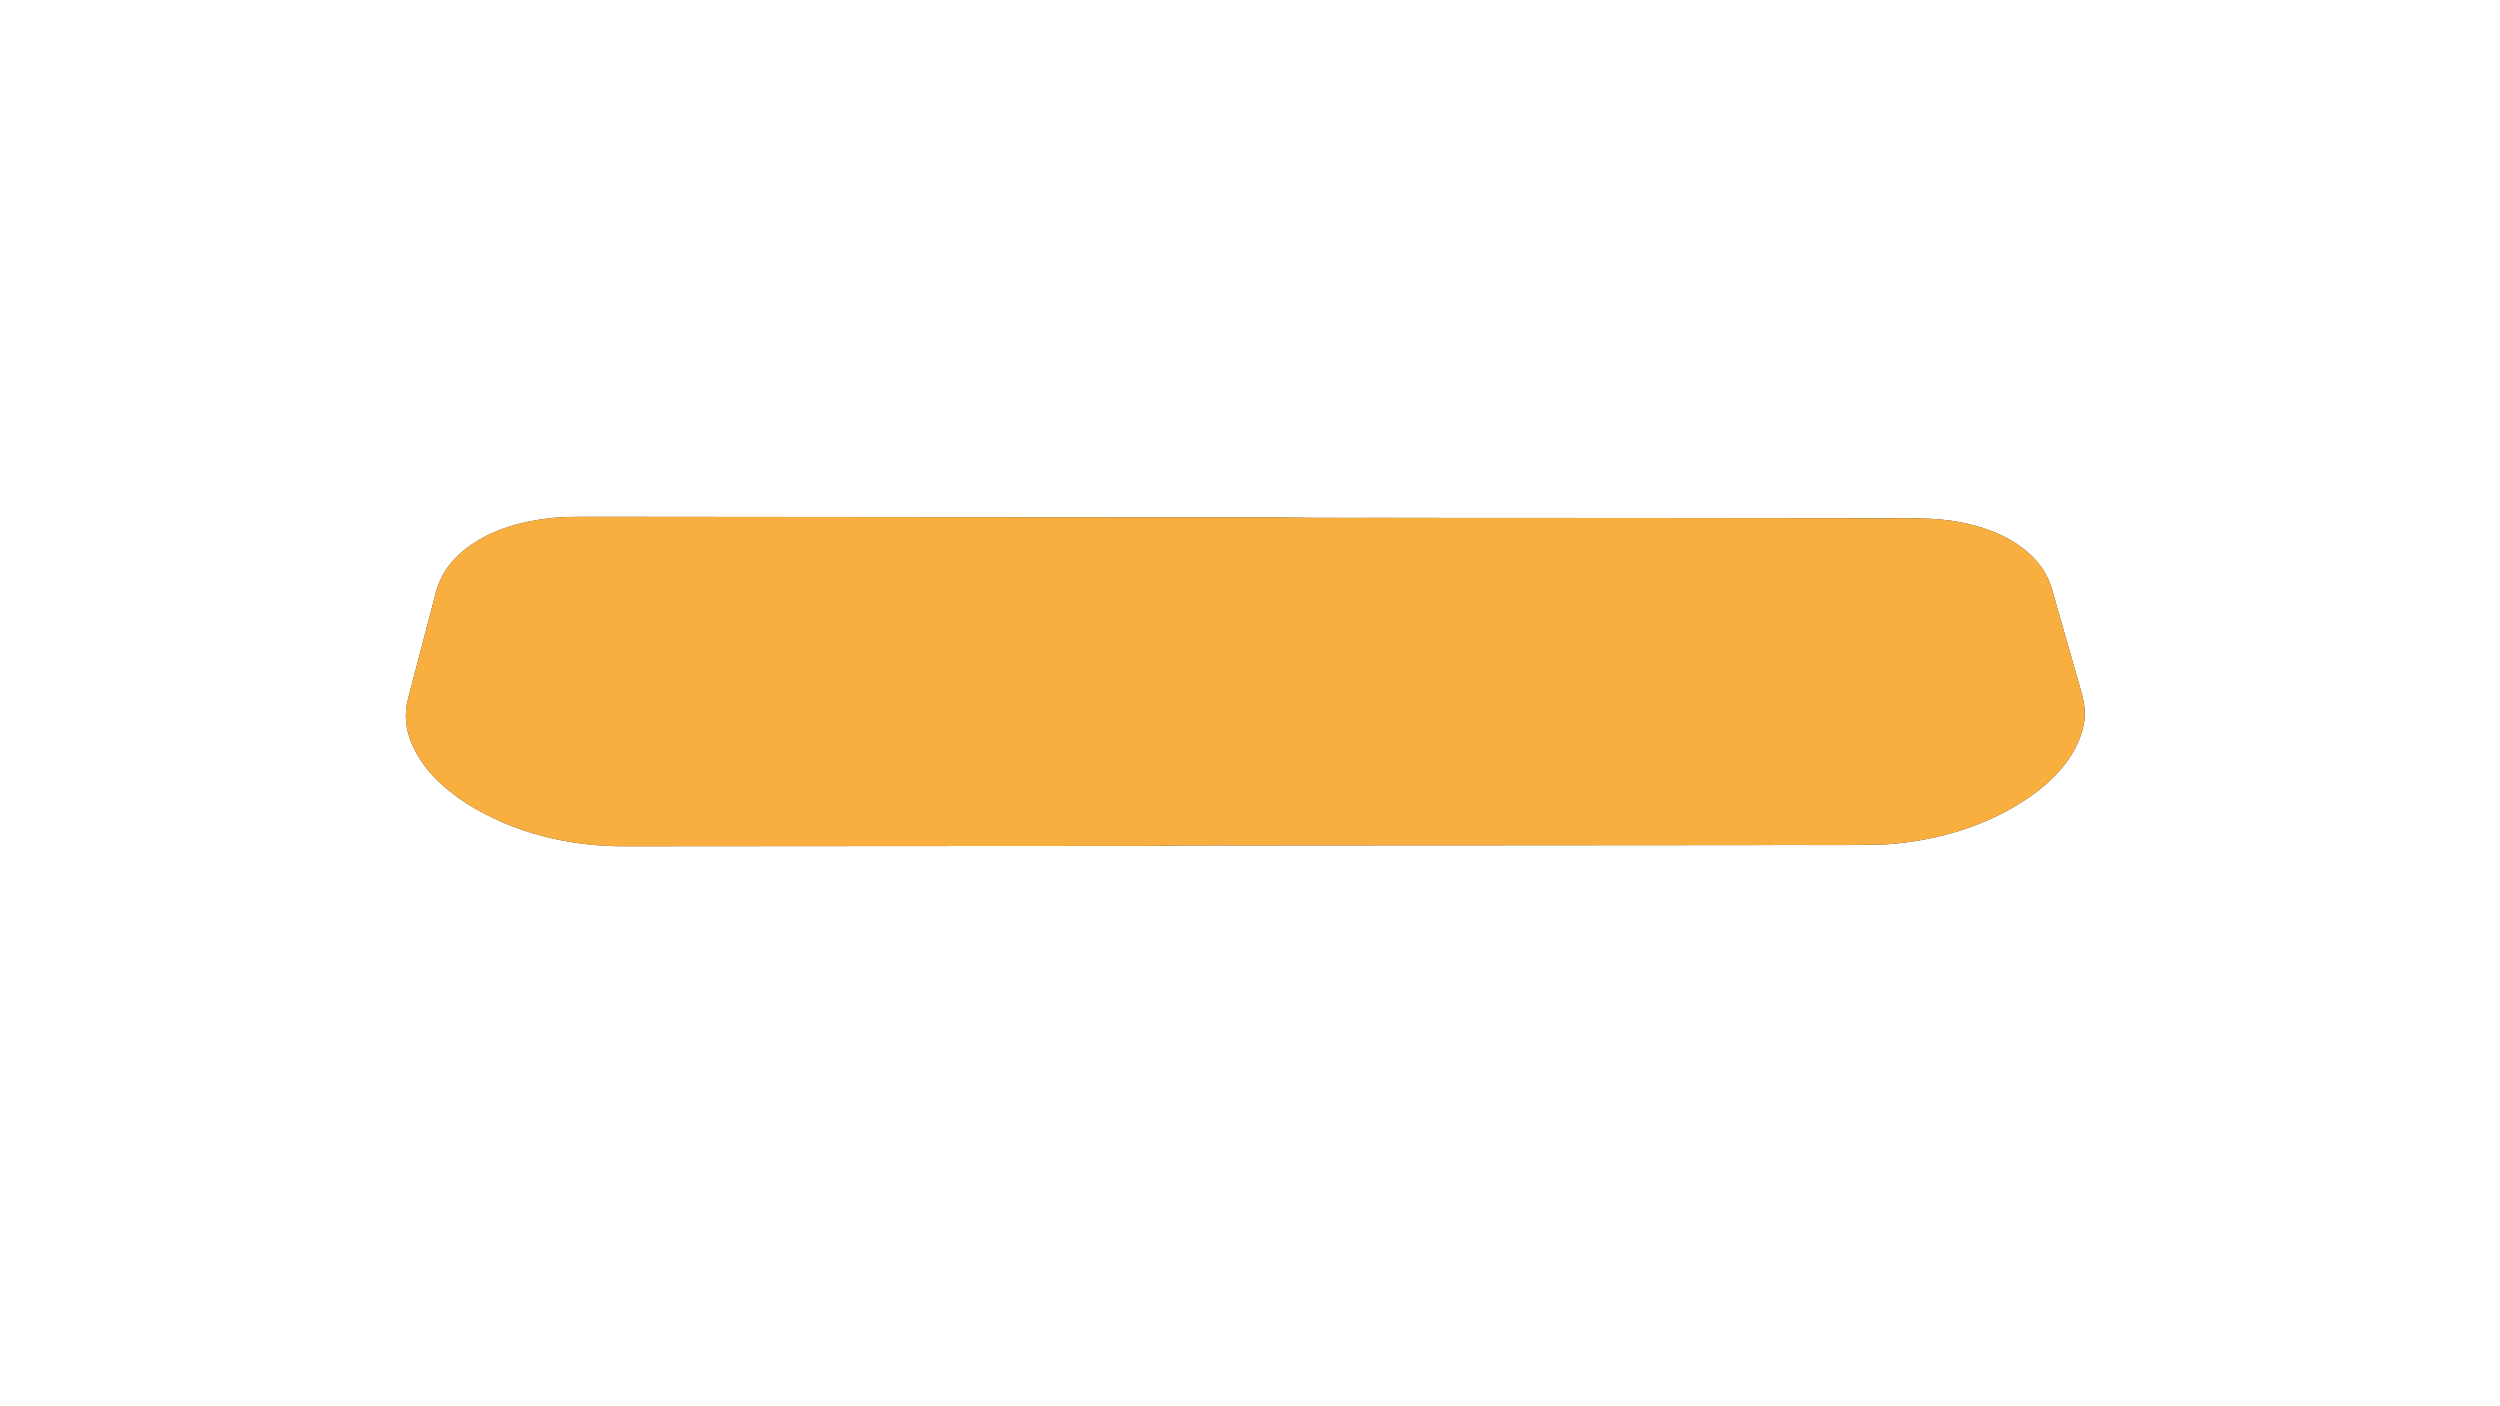 <?xml version="1.0" encoding="UTF-8" ?>
<!DOCTYPE svg PUBLIC "-//W3C//DTD SVG 1.1//EN" "http://www.w3.org/Graphics/SVG/1.1/DTD/svg11.dtd">
<svg width="1280px" height="720px" viewBox="0 0 1280 720" version="1.1" xmlns="http://www.w3.org/2000/svg">
<rect x="0" y="0" width="1280" height="720" fill="#333333" stroke="none"/>
<g id="#ffffffff">
<path fill="#ffffff" opacity="1.00" d=" M 0.00 0.00 L 1280.00 0.00 L 1280.00 720.00 L 0.00 720.00 L 0.00 0.00 M 278.49 265.71 C 261.89 267.96 244.84 273.66 232.94 285.95 C 228.10 290.94 224.66 297.21 222.99 303.96 C 218.27 321.91 213.57 339.86 208.90 357.83 C 206.82 365.33 207.73 373.42 210.73 380.55 C 216.17 393.67 227.09 403.67 238.78 411.29 C 262.85 426.55 291.65 433.46 319.99 433.29 C 409.00 433.28 498.02 433.09 587.02 433.11 C 611.34 432.64 635.68 432.99 660.02 432.85 C 739.36 432.86 818.70 432.73 898.03 432.70 C 920.38 432.45 942.73 433.00 965.06 432.38 C 992.58 430.61 1020.26 422.26 1042.53 405.64 C 1053.84 396.96 1064.08 385.35 1066.88 370.97 C 1068.27 364.29 1066.76 357.53 1064.76 351.15 C 1060.00 334.58 1055.31 318.00 1050.54 301.44 C 1048.78 295.28 1045.31 289.70 1040.81 285.18 C 1031.45 275.81 1018.73 270.57 1005.95 267.85 C 990.19 264.35 973.96 265.58 957.95 265.35 C 880.96 265.24 803.97 265.17 726.98 265.16 C 702.00 265.02 677.01 265.35 652.04 264.88 C 536.03 264.81 420.02 264.74 304.00 264.59 C 295.49 264.61 286.93 264.45 278.49 265.71 Z" />
</g>
<g id="#f8af40ff">
<path fill="#f8af40" opacity="1.00" d=" M 278.49 265.71 C 286.93 264.45 295.49 264.61 304.00 264.59 C 420.02 264.74 536.03 264.81 652.04 264.88 C 677.01 265.35 702.00 265.02 726.98 265.16 C 803.97 265.17 880.96 265.24 957.95 265.35 C 973.96 265.58 990.19 264.35 1005.95 267.85 C 1018.73 270.57 1031.45 275.81 1040.81 285.18 C 1045.31 289.70 1048.78 295.28 1050.54 301.44 C 1055.31 318.00 1060.00 334.58 1064.76 351.15 C 1066.76 357.53 1068.27 364.29 1066.88 370.97 C 1064.08 385.35 1053.84 396.96 1042.53 405.64 C 1020.26 422.26 992.58 430.61 965.06 432.38 C 942.73 433.00 920.38 432.45 898.03 432.70 C 818.70 432.73 739.36 432.86 660.02 432.85 C 635.68 432.99 611.34 432.64 587.02 433.11 C 498.02 433.09 409.00 433.28 319.99 433.29 C 291.65 433.46 262.85 426.55 238.78 411.29 C 227.09 403.67 216.17 393.67 210.73 380.55 C 207.73 373.42 206.82 365.33 208.90 357.83 C 213.57 339.86 218.27 321.91 222.99 303.96 C 224.66 297.21 228.10 290.94 232.94 285.95 C 244.84 273.66 261.89 267.96 278.49 265.71 Z" />
</g>
</svg>
